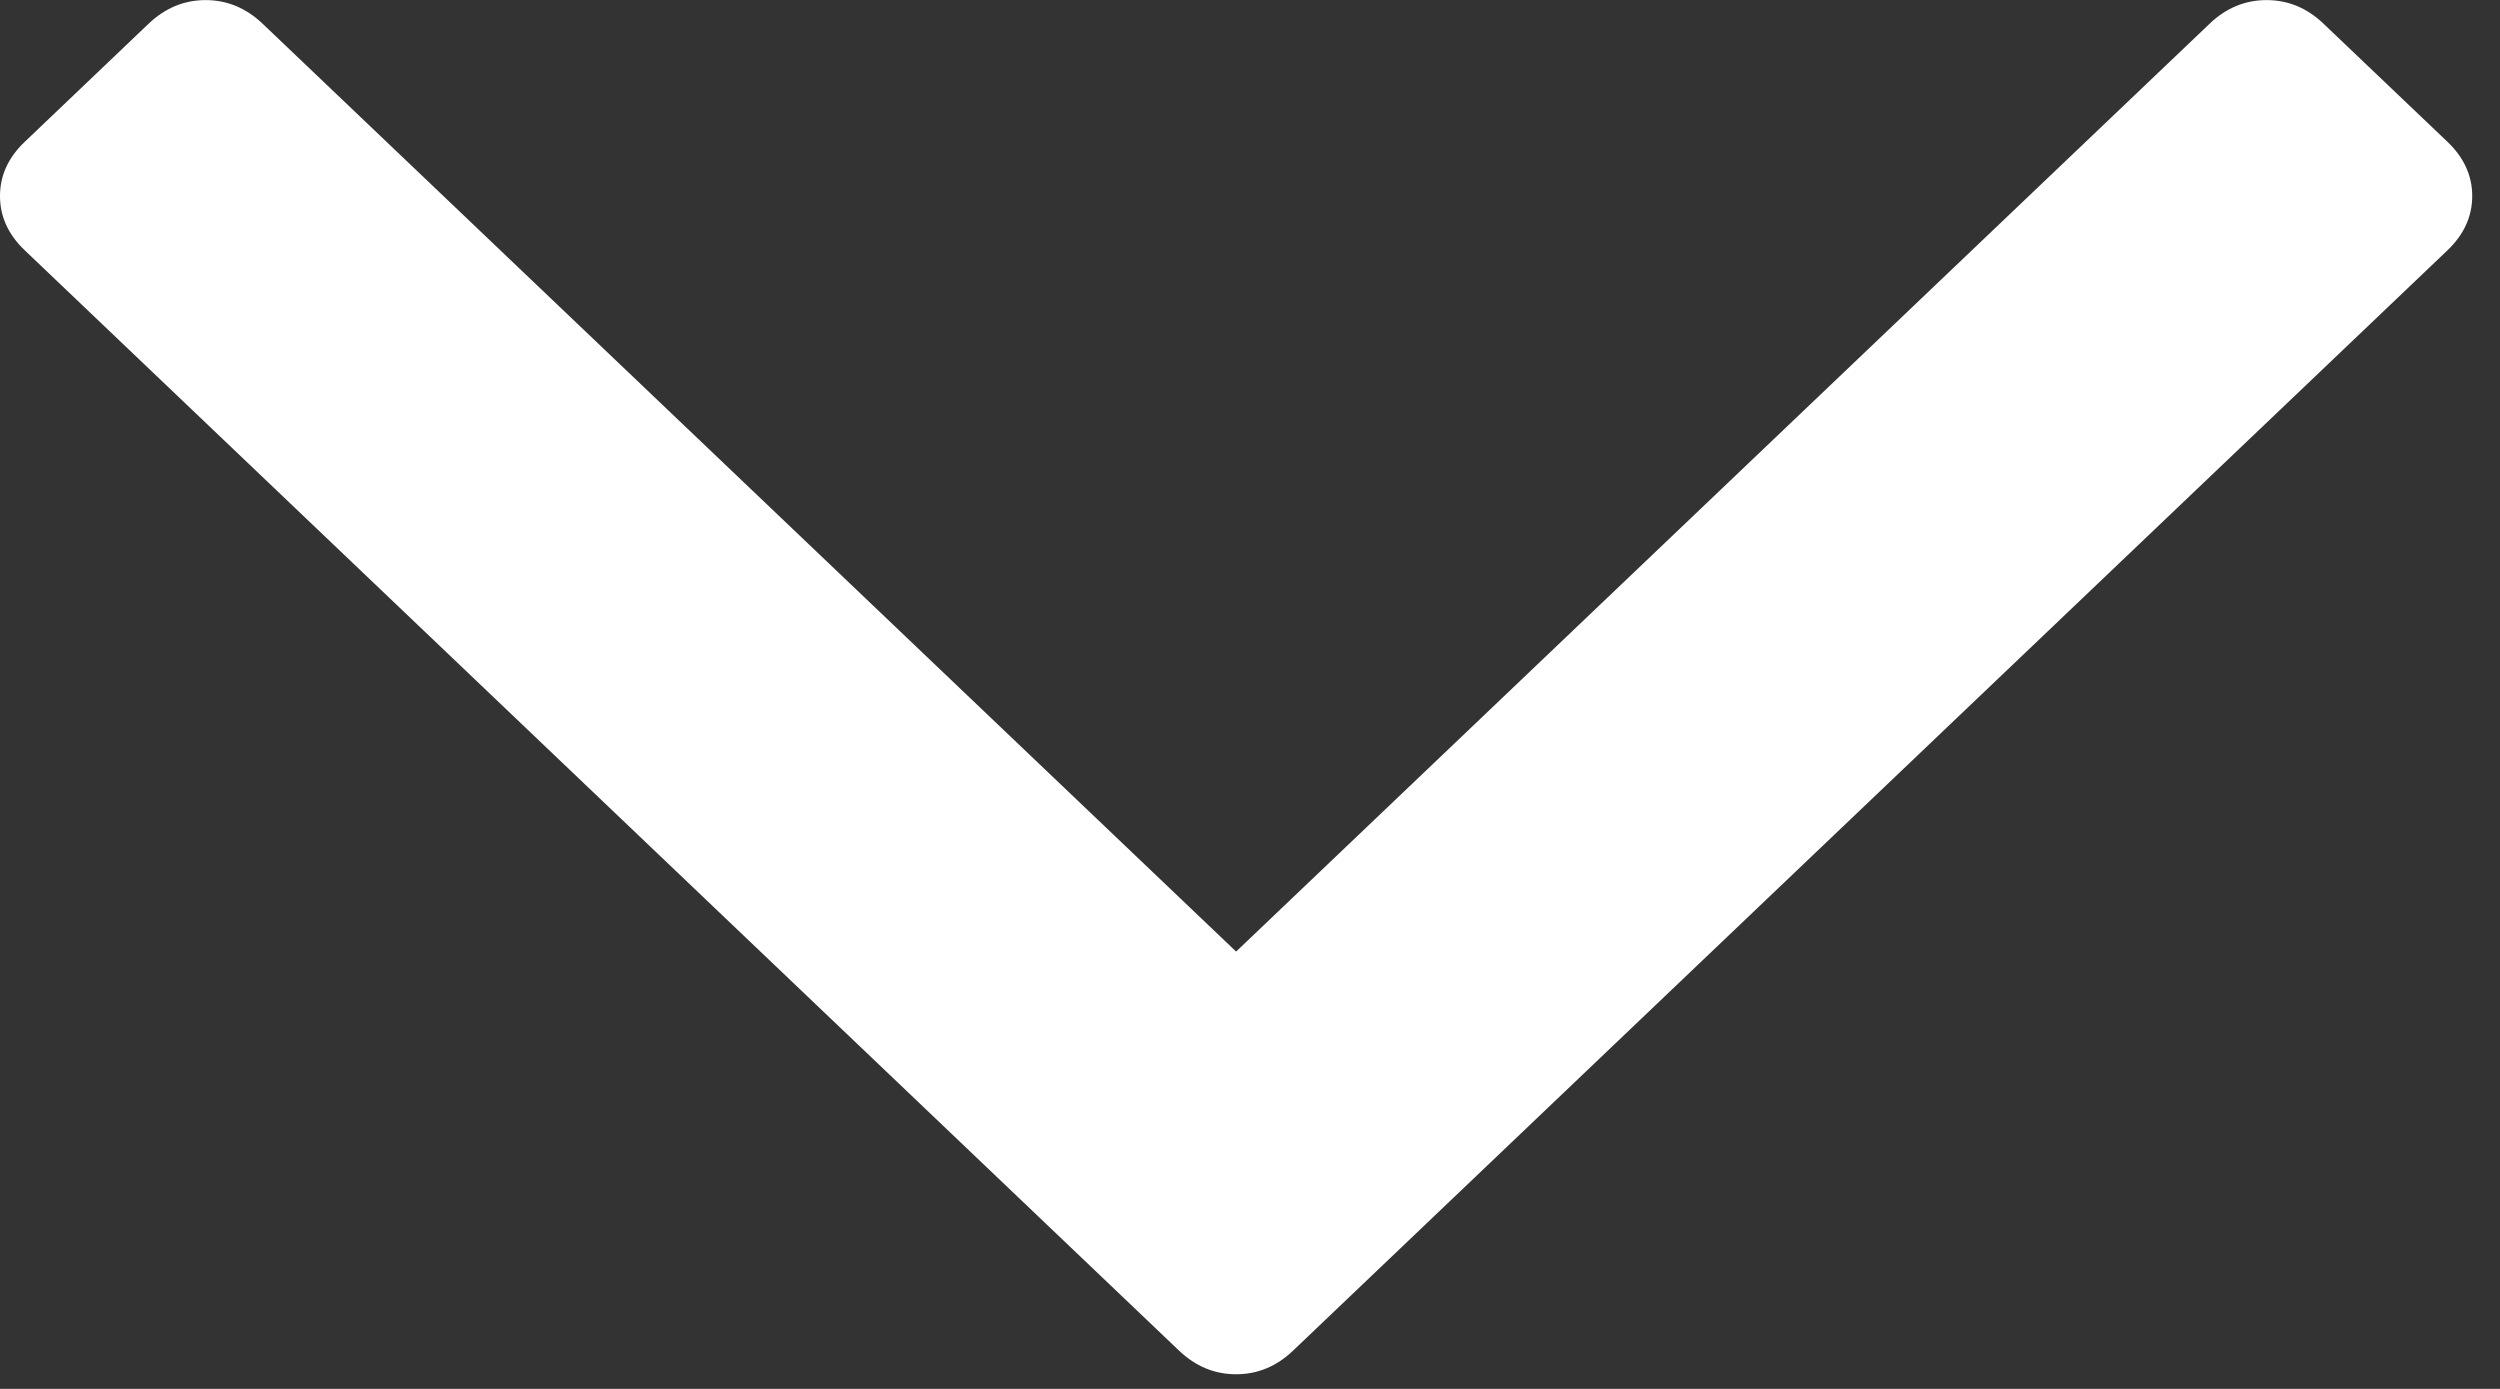 <?xml version="1.0" encoding="UTF-8"?>
<svg width="27px" height="15px" viewBox="0 0 27 15" version="1.1" xmlns="http://www.w3.org/2000/svg" xmlns:xlink="http://www.w3.org/1999/xlink">
    <rect x="0" y="0" width="27" height="15" fill="#333333" stroke="none"/>
    <!-- Generator: Sketch 51.2 (57519) - http://www.bohemiancoding.com/sketch -->
    <title>Tell more ARROW@2x</title>
    <desc>Created with Sketch.</desc>
    <defs></defs>
    <g id="Main" stroke="none" stroke-width="1" fill="none" fill-rule="evenodd">
        <g transform="translate(-943, -922)" fill="#FFFFFF" fill-rule="nonzero" id="Down-Arrow-Circle">
            <g transform="translate(919, 880)">
                <path d="M50.7,54.725 C50.7,54.504 50.61,54.308 50.432,54.138 L37.965,42.255 C37.787,42.085 37.582,42 37.35,42 C37.118,42 36.913,42.085 36.734,42.255 L24.268,54.138 C24.089,54.308 24,54.504 24,54.725 C24,54.946 24.089,55.141 24.268,55.311 L25.605,56.586 C25.784,56.756 25.989,56.841 26.221,56.841 C26.452,56.841 26.657,56.756 26.836,56.586 L37.35,46.565 L47.864,56.586 C48.042,56.756 48.247,56.841 48.479,56.841 C48.711,56.841 48.916,56.756 49.094,56.586 L50.432,55.311 C50.61,55.141 50.7,54.946 50.7,54.725 Z" id="Tell-more-ARROW" transform="translate(37.35, 49.421) scale(1, -1) translate(-37.35, -49.421) "></path>
            </g>
        </g>
    </g>
</svg>